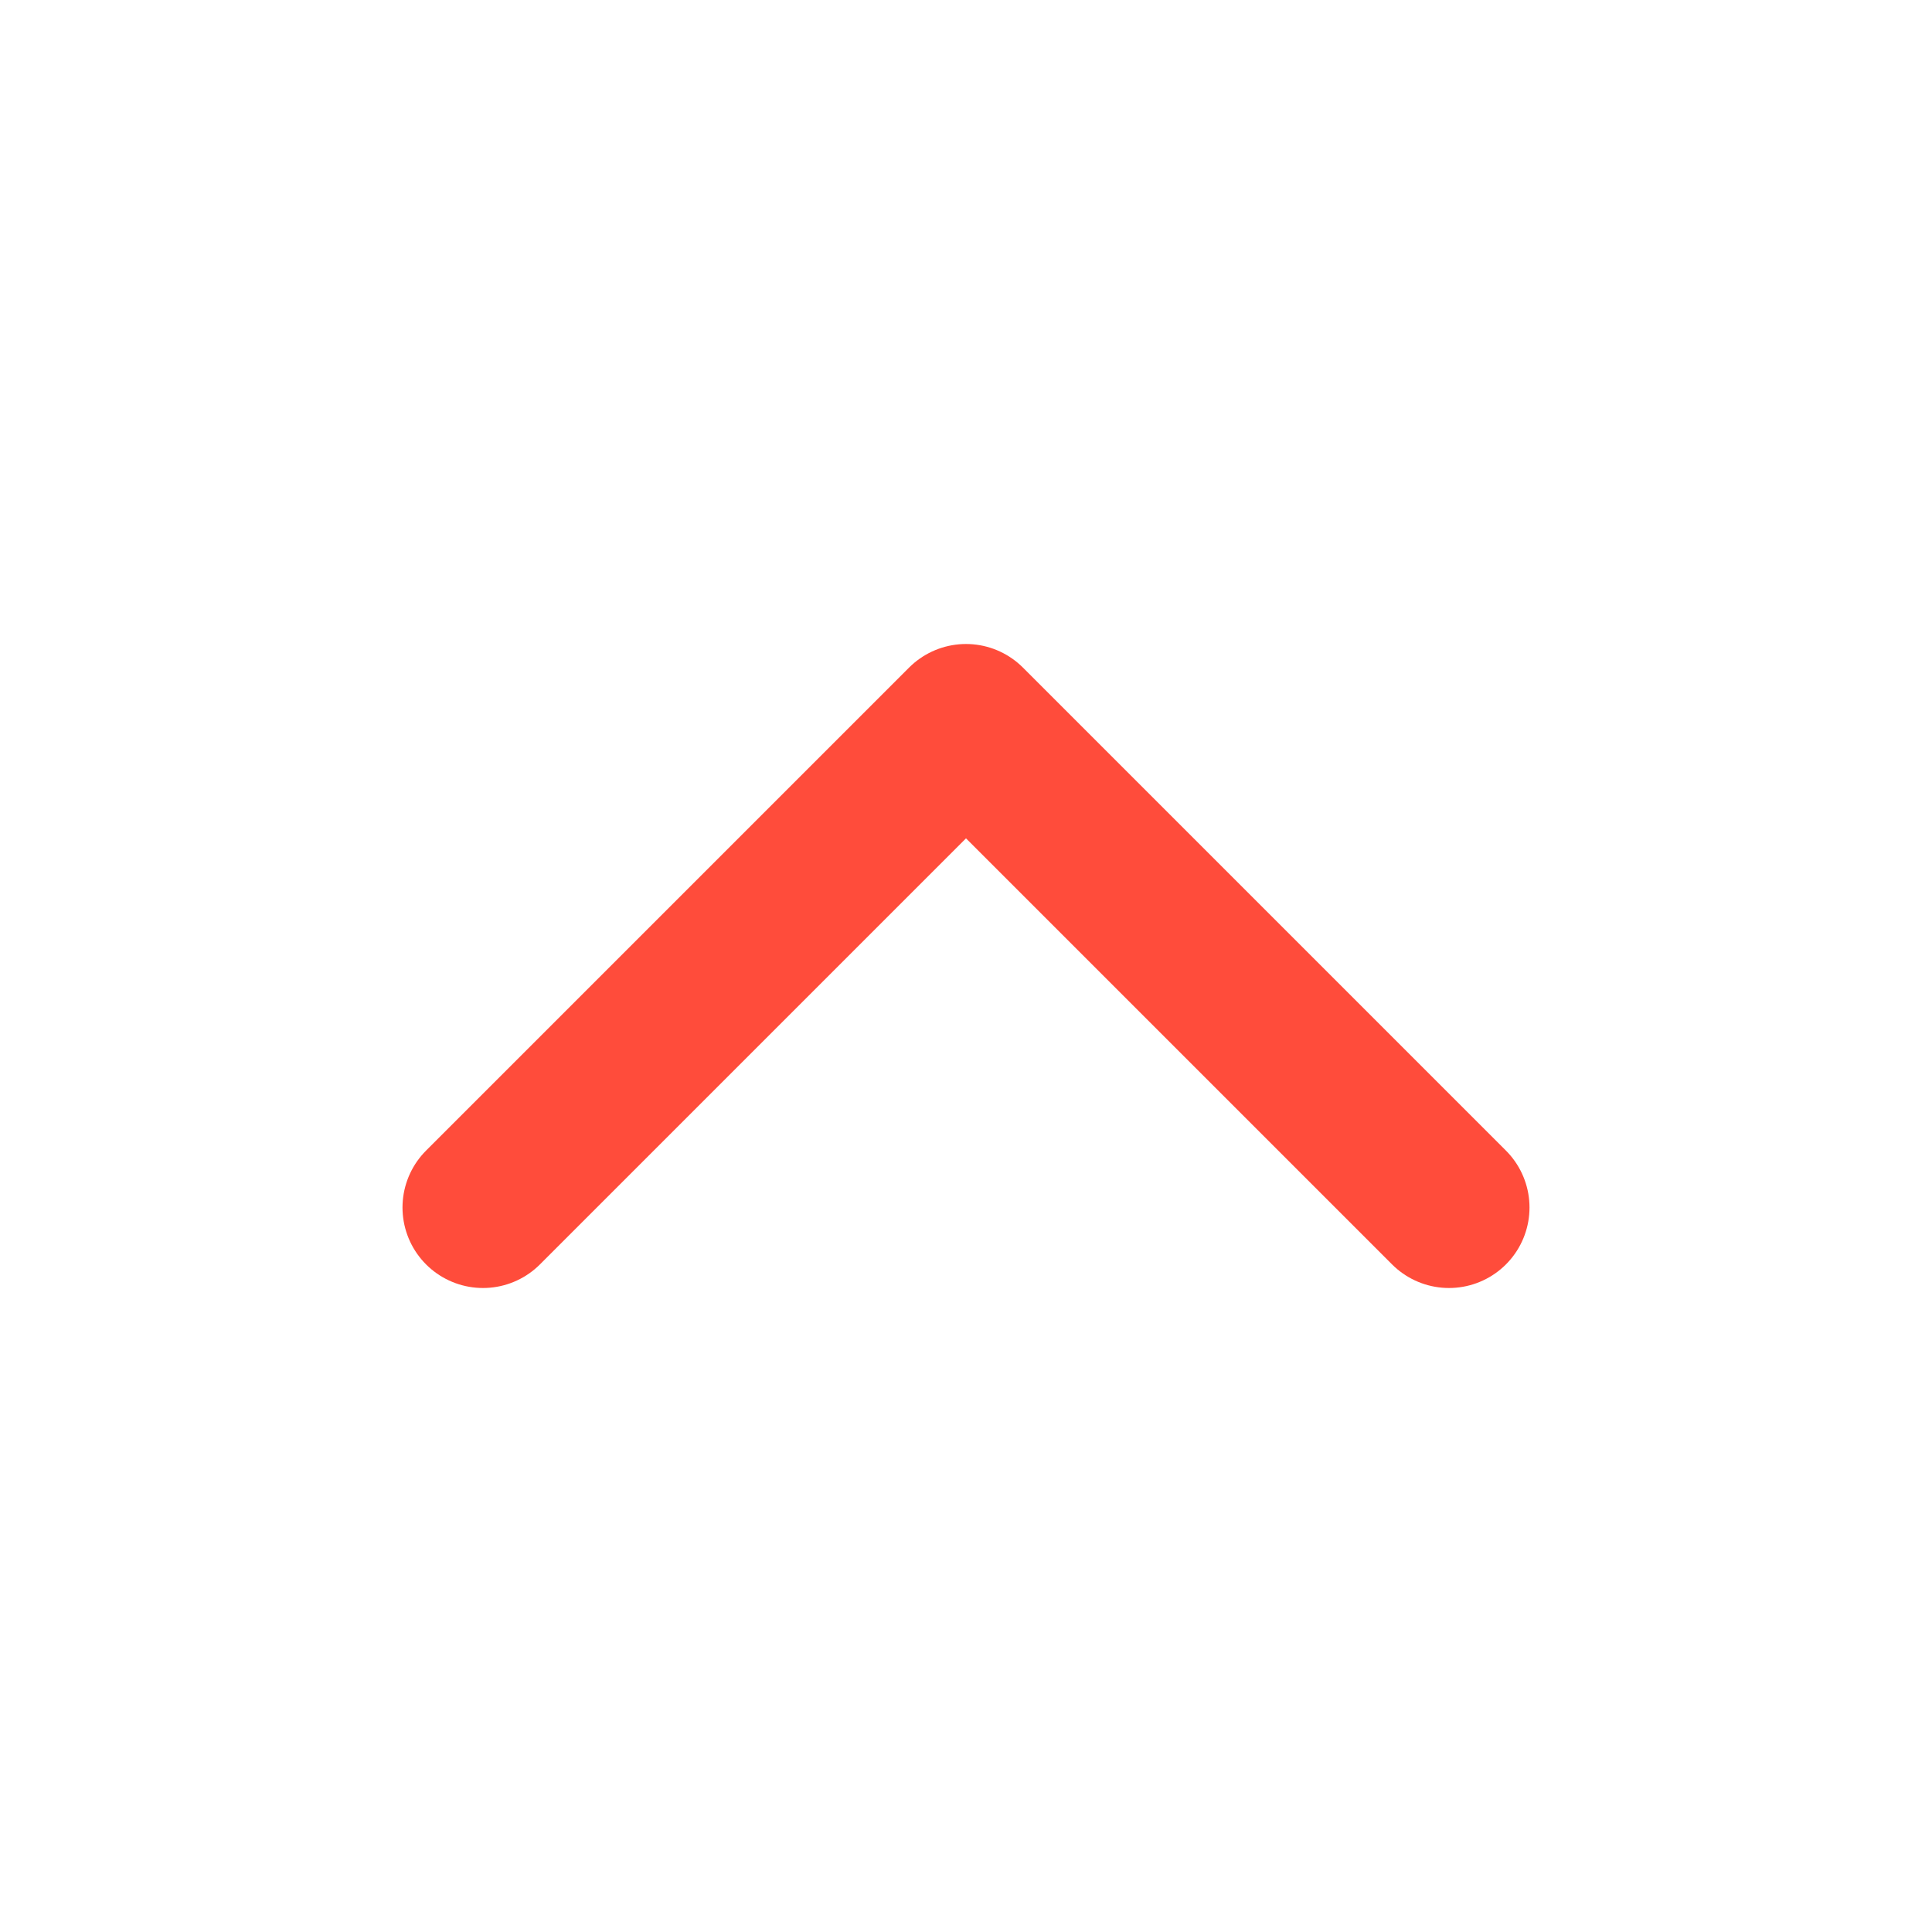 <svg width="24" height="24" viewBox="0 0 24 24" fill="none" xmlns="http://www.w3.org/2000/svg">
<mask id="mask0_330_331" style="mask-type:alpha" maskUnits="userSpaceOnUse" x="0" y="0" width="24" height="24">
<rect width="24" height="24" fill="white"/>
</mask>
<g mask="url(#mask0_330_331)">
<path d="M18 15L12 9L6 15" stroke="#FF4C3B" stroke-width="2" stroke-linecap="round" stroke-linejoin="round"/>
</g>
</svg>
